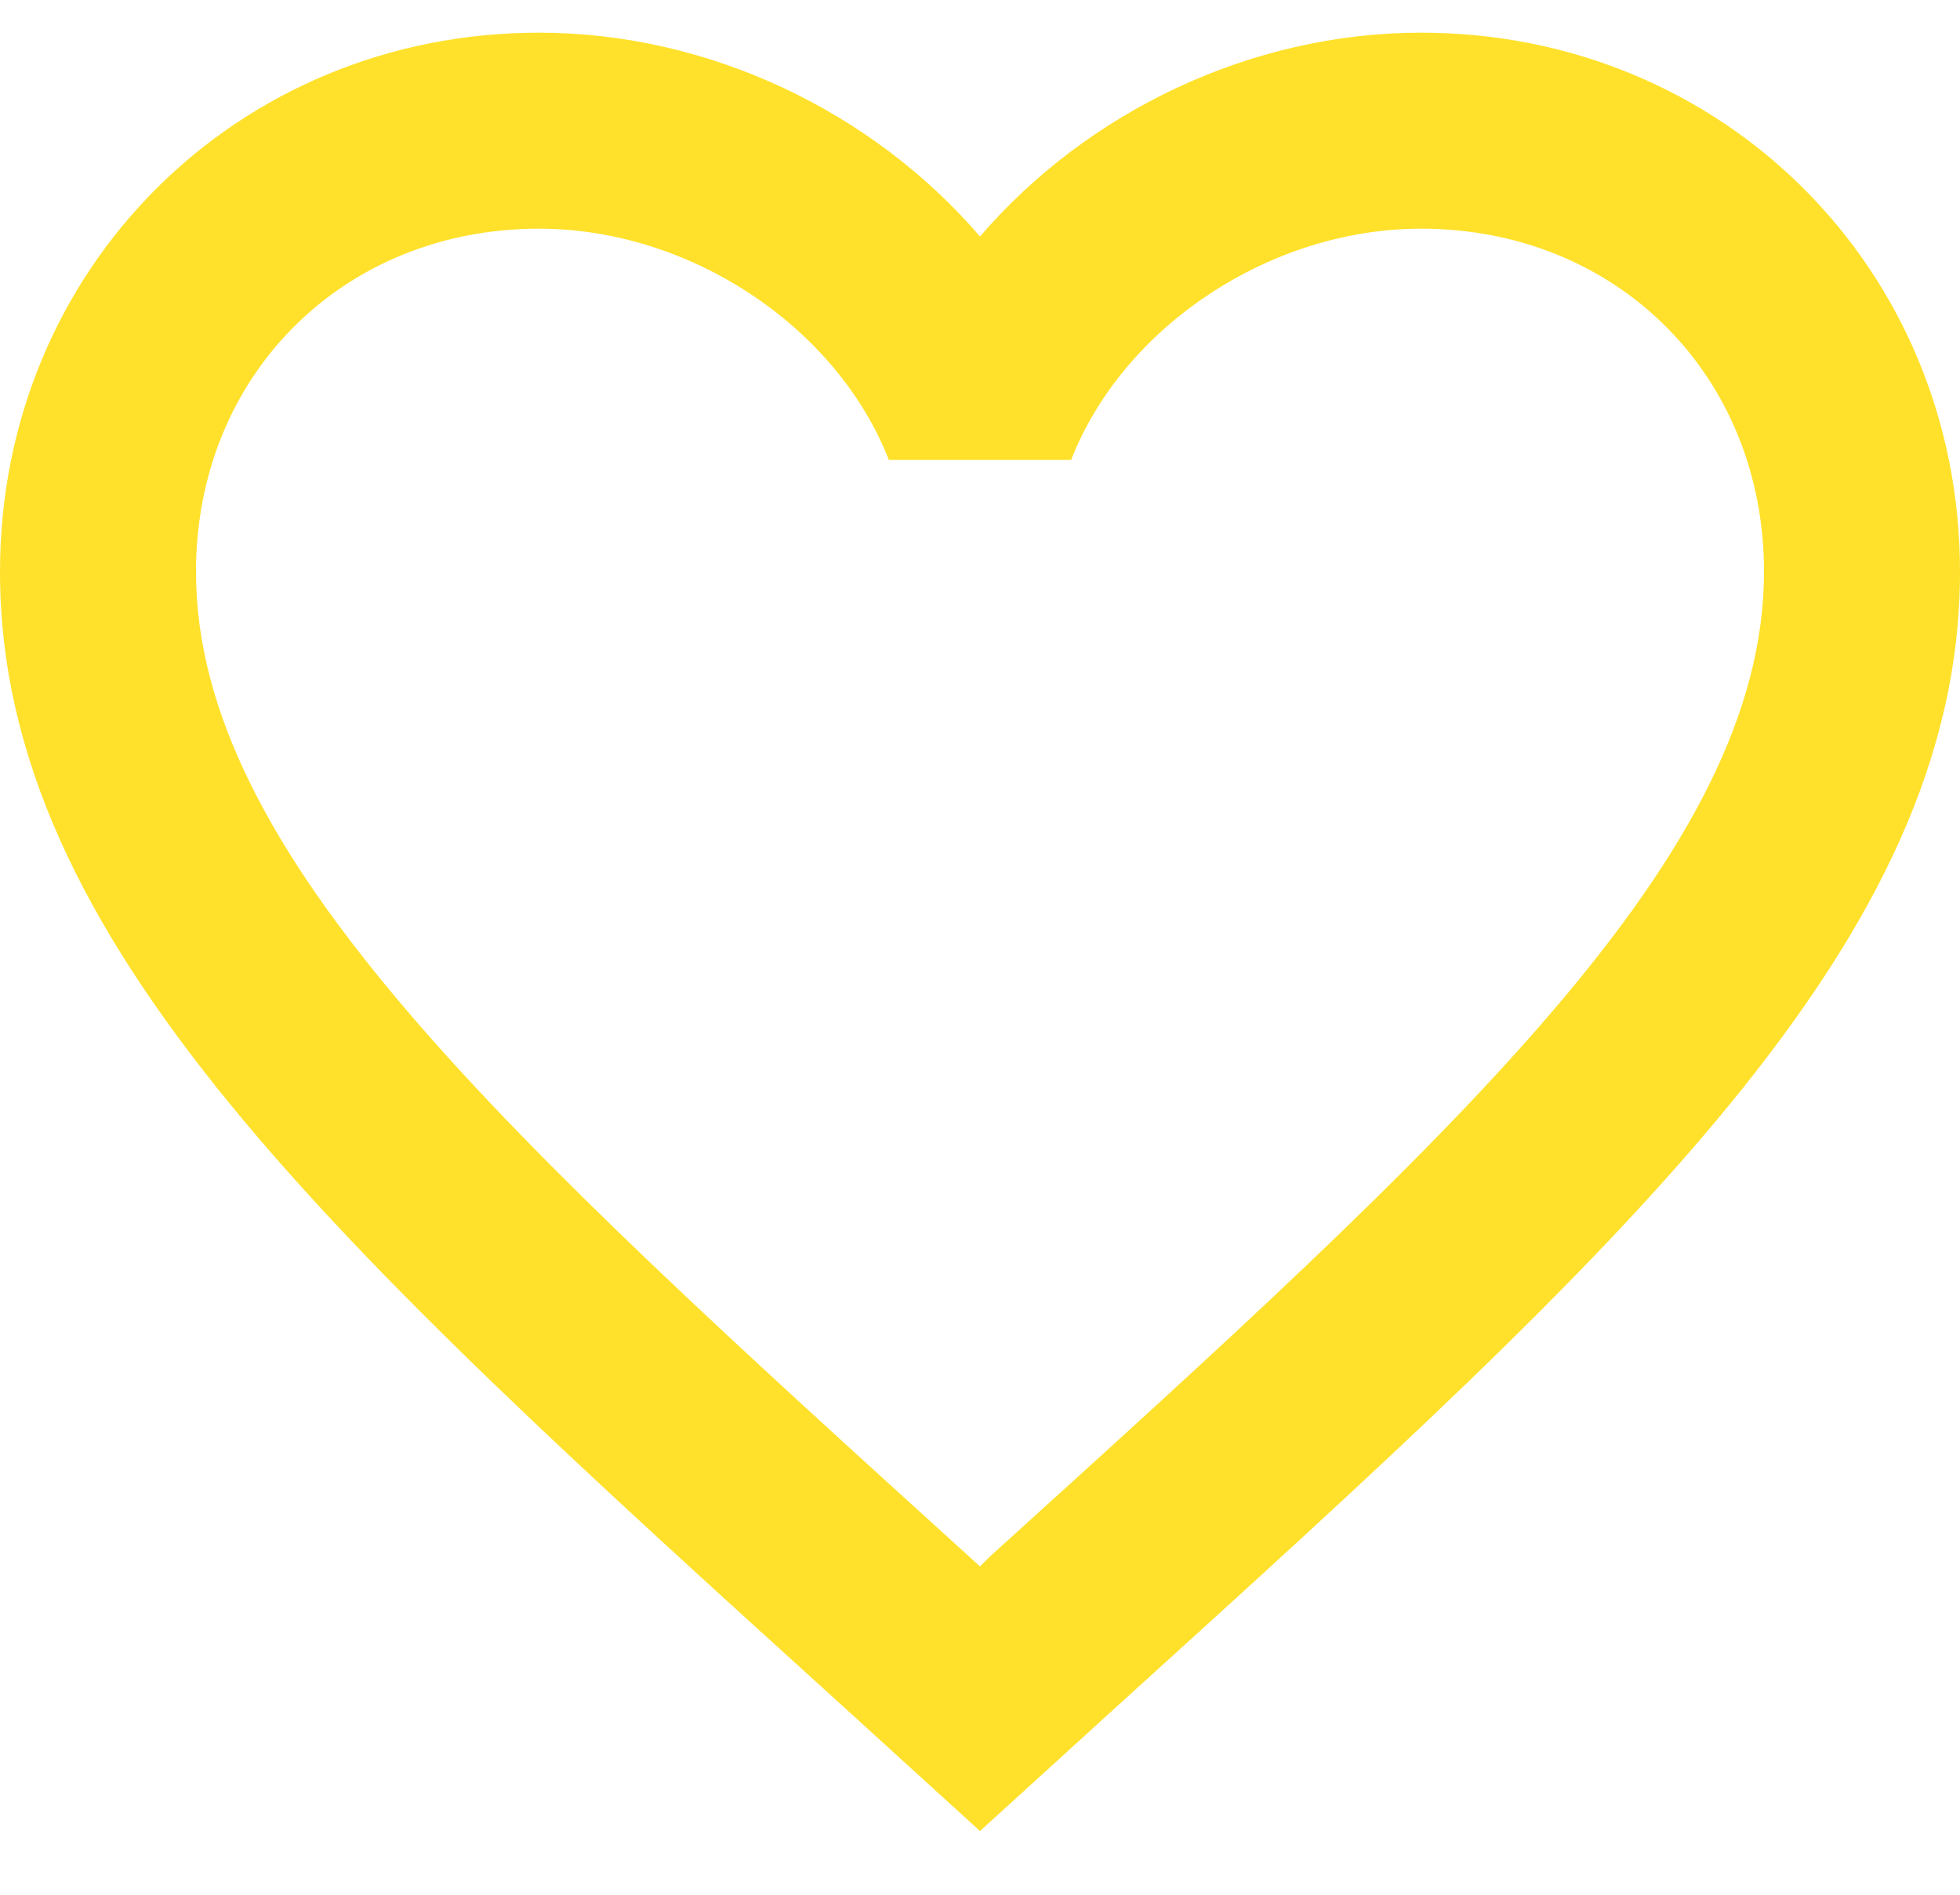 <svg width="30" height="29" viewBox="0 0 30 29" fill="none" xmlns="http://www.w3.org/2000/svg">
<path d="M15.15 23.825L15 23.975L14.835 23.825C7.71 17.36 3 13.085 3 8.75C3 5.75 5.25 3.5 8.25 3.5C10.56 3.5 12.81 5 13.605 7.04H16.395C17.19 5 19.44 3.5 21.75 3.5C24.75 3.5 27 5.75 27 8.75C27 13.085 22.29 17.36 15.15 23.825ZM21.75 0.5C19.14 0.5 16.635 1.715 15 3.62C13.365 1.715 10.86 0.5 8.25 0.5C3.63 0.5 0 4.115 0 8.75C0 14.405 5.1 19.04 12.825 26.045L15 28.025L17.175 26.045C24.9 19.04 30 14.405 30 8.75C30 4.115 26.37 0.5 21.75 0.5Z" fill="#FFE12B"/>
</svg>
